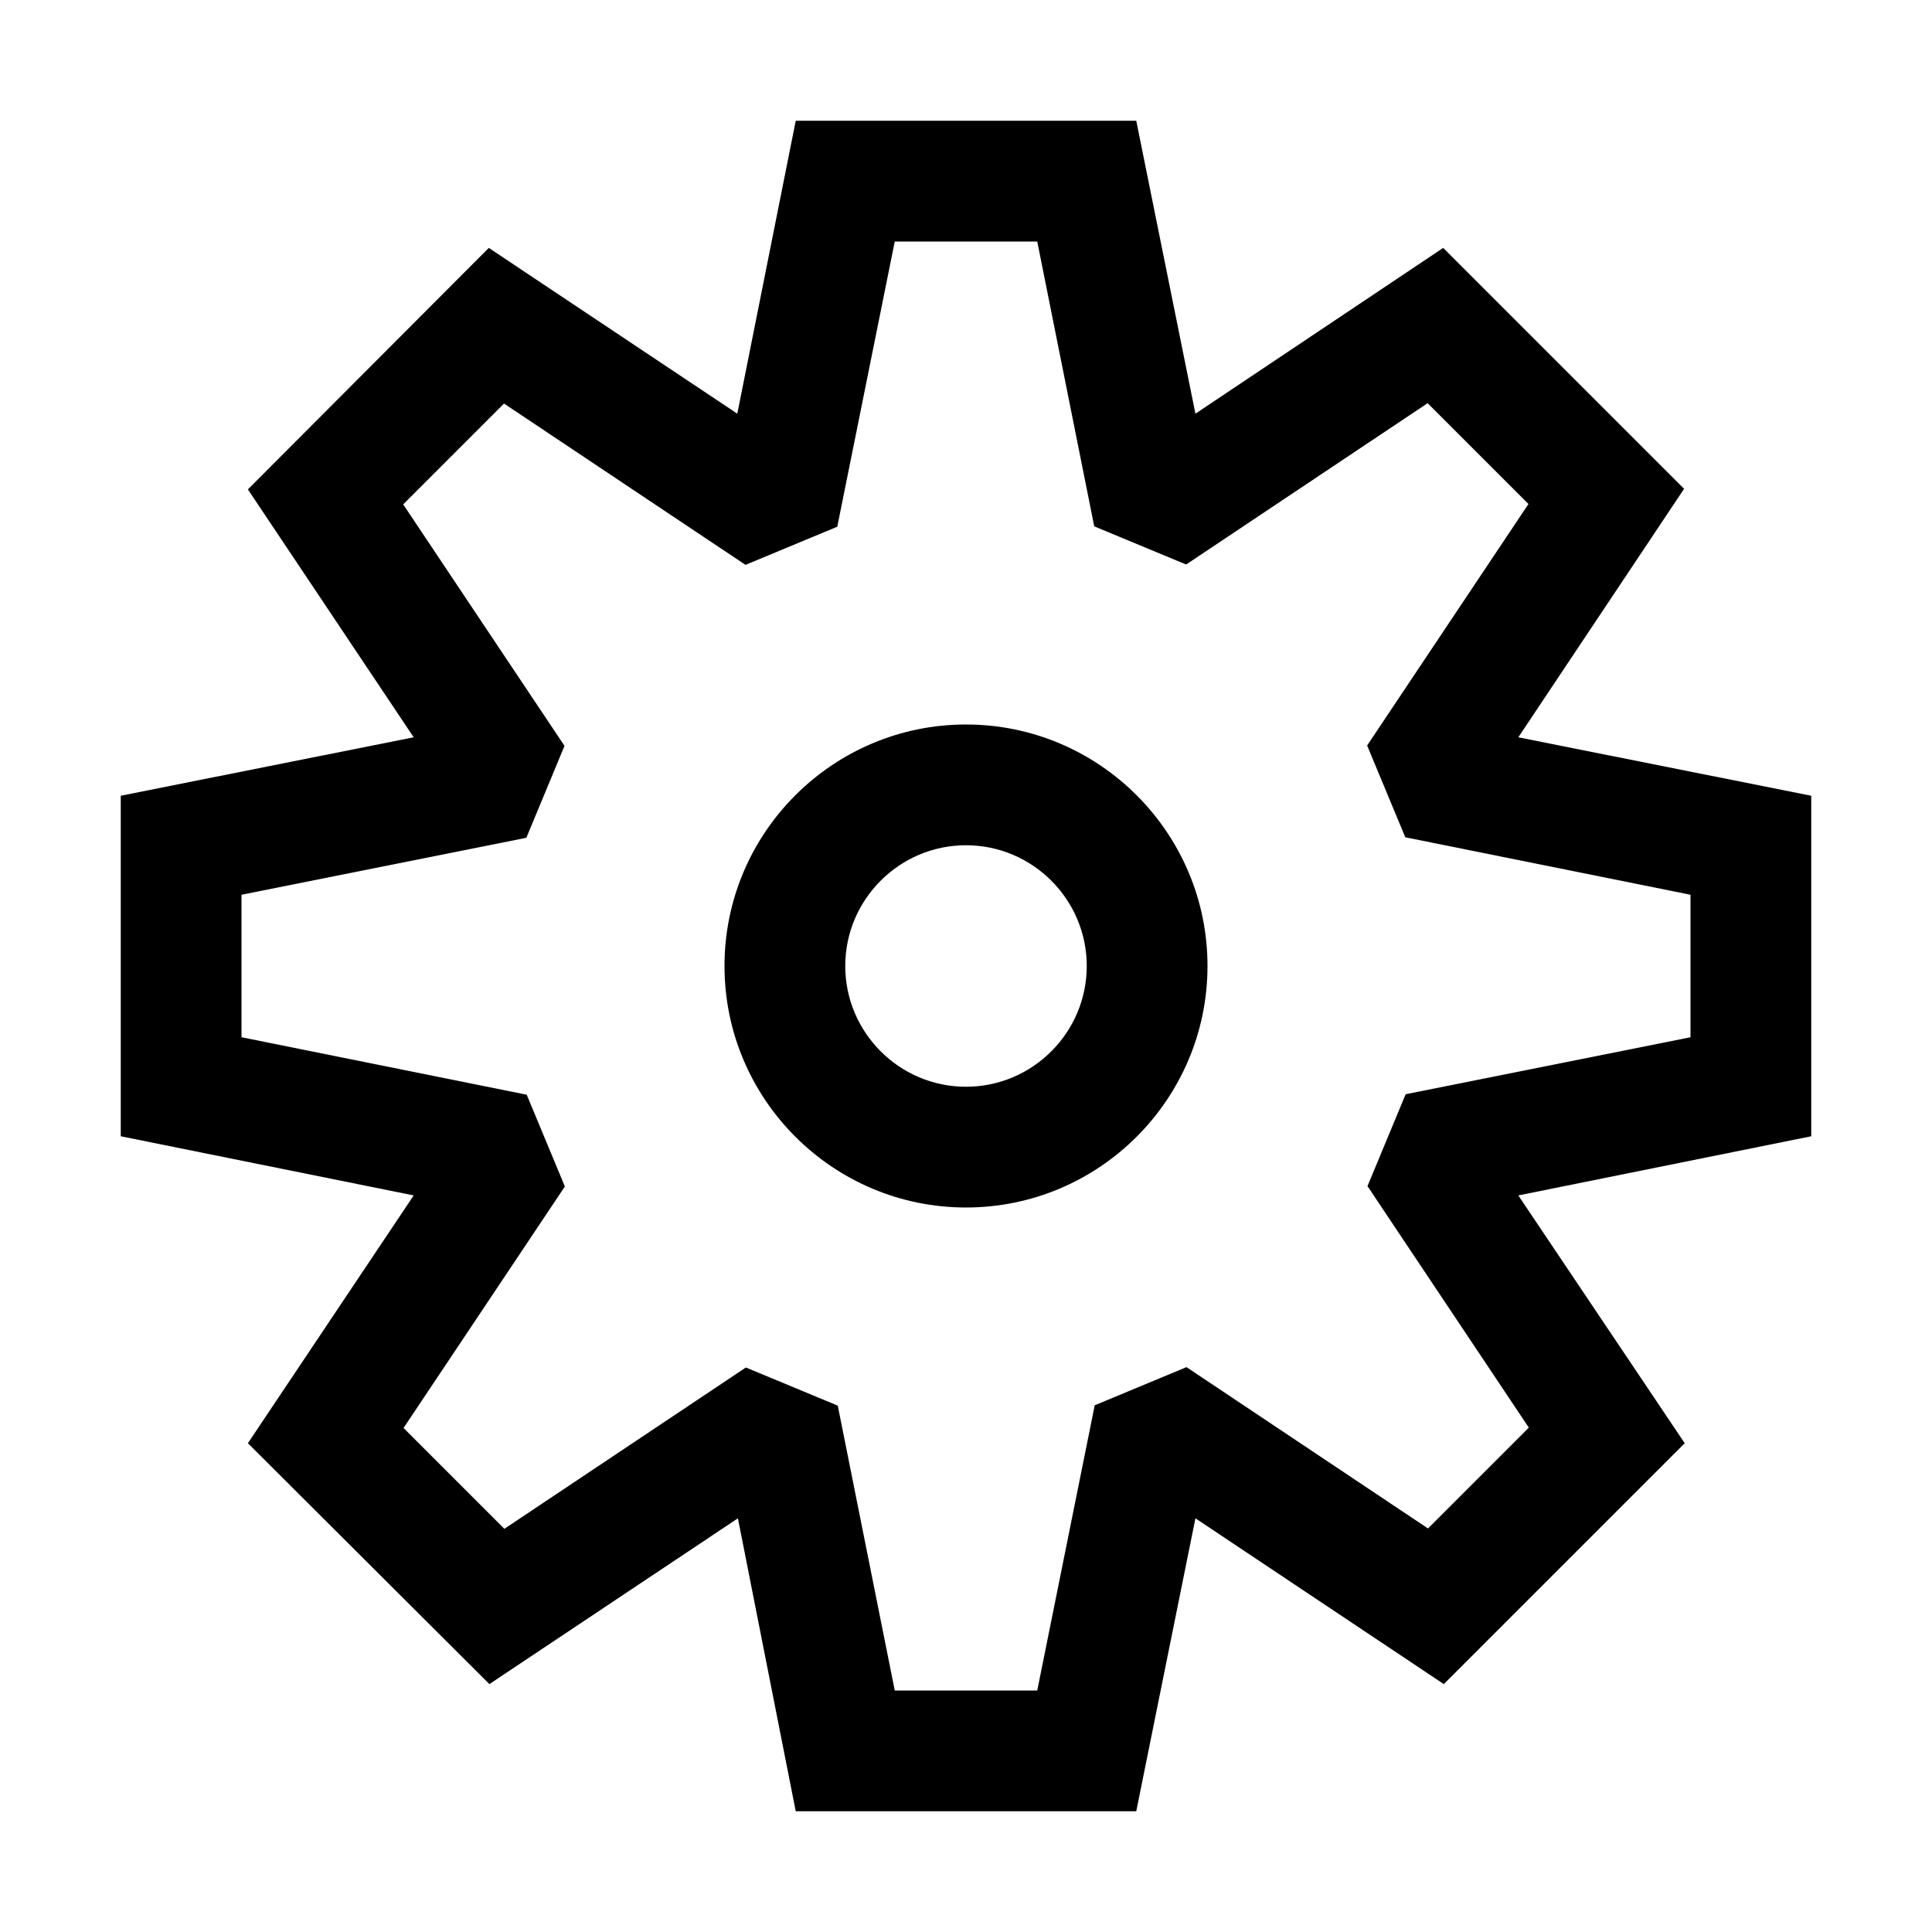 <svg width="16" height="16" viewBox="0 0 16 16" xmlns="http://www.w3.org/2000/svg" fill="currentColor"><path d="M15 6.59L12.574 6.106L13.947 4.048L11.952 2.053L9.9 3.426L9.41 1H6.59L6.106 3.426L4.048 2.053L2.053 4.053L3.426 6.106L1 6.59V9.41L3.426 9.9L2.053 11.952L4.053 13.947L6.111 12.574L6.59 15H9.41L9.9 12.574L11.957 13.947L13.952 11.952L12.574 9.9L15 9.41V6.59ZM14 8.59L11.641 9.062L11.325 9.823L12.661 11.823L11.826 12.658L9.826 11.322L9.066 11.638L8.59 14H7.41L6.938 11.641L6.177 11.325L4.177 12.661L3.342 11.826L4.678 9.826L4.362 9.066L2 8.59V7.41L4.359 6.938L4.675 6.177L3.339 4.177L4.174 3.342L6.174 4.678L6.934 4.362L7.41 2H8.59L9.062 4.359L9.823 4.675L11.823 3.339L12.658 4.174L11.322 6.174L11.638 6.934L14 7.41V8.59Z"/><path d="M8 6C6.897 6 6 6.897 6 8C6 9.103 6.897 10 8 10C9.103 10 10 9.103 10 8C10 6.897 9.103 6 8 6ZM8 9C7.449 9 7 8.551 7 8C7 7.449 7.449 7 8 7C8.551 7 9 7.449 9 8C9 8.551 8.551 9 8 9Z"/></svg>